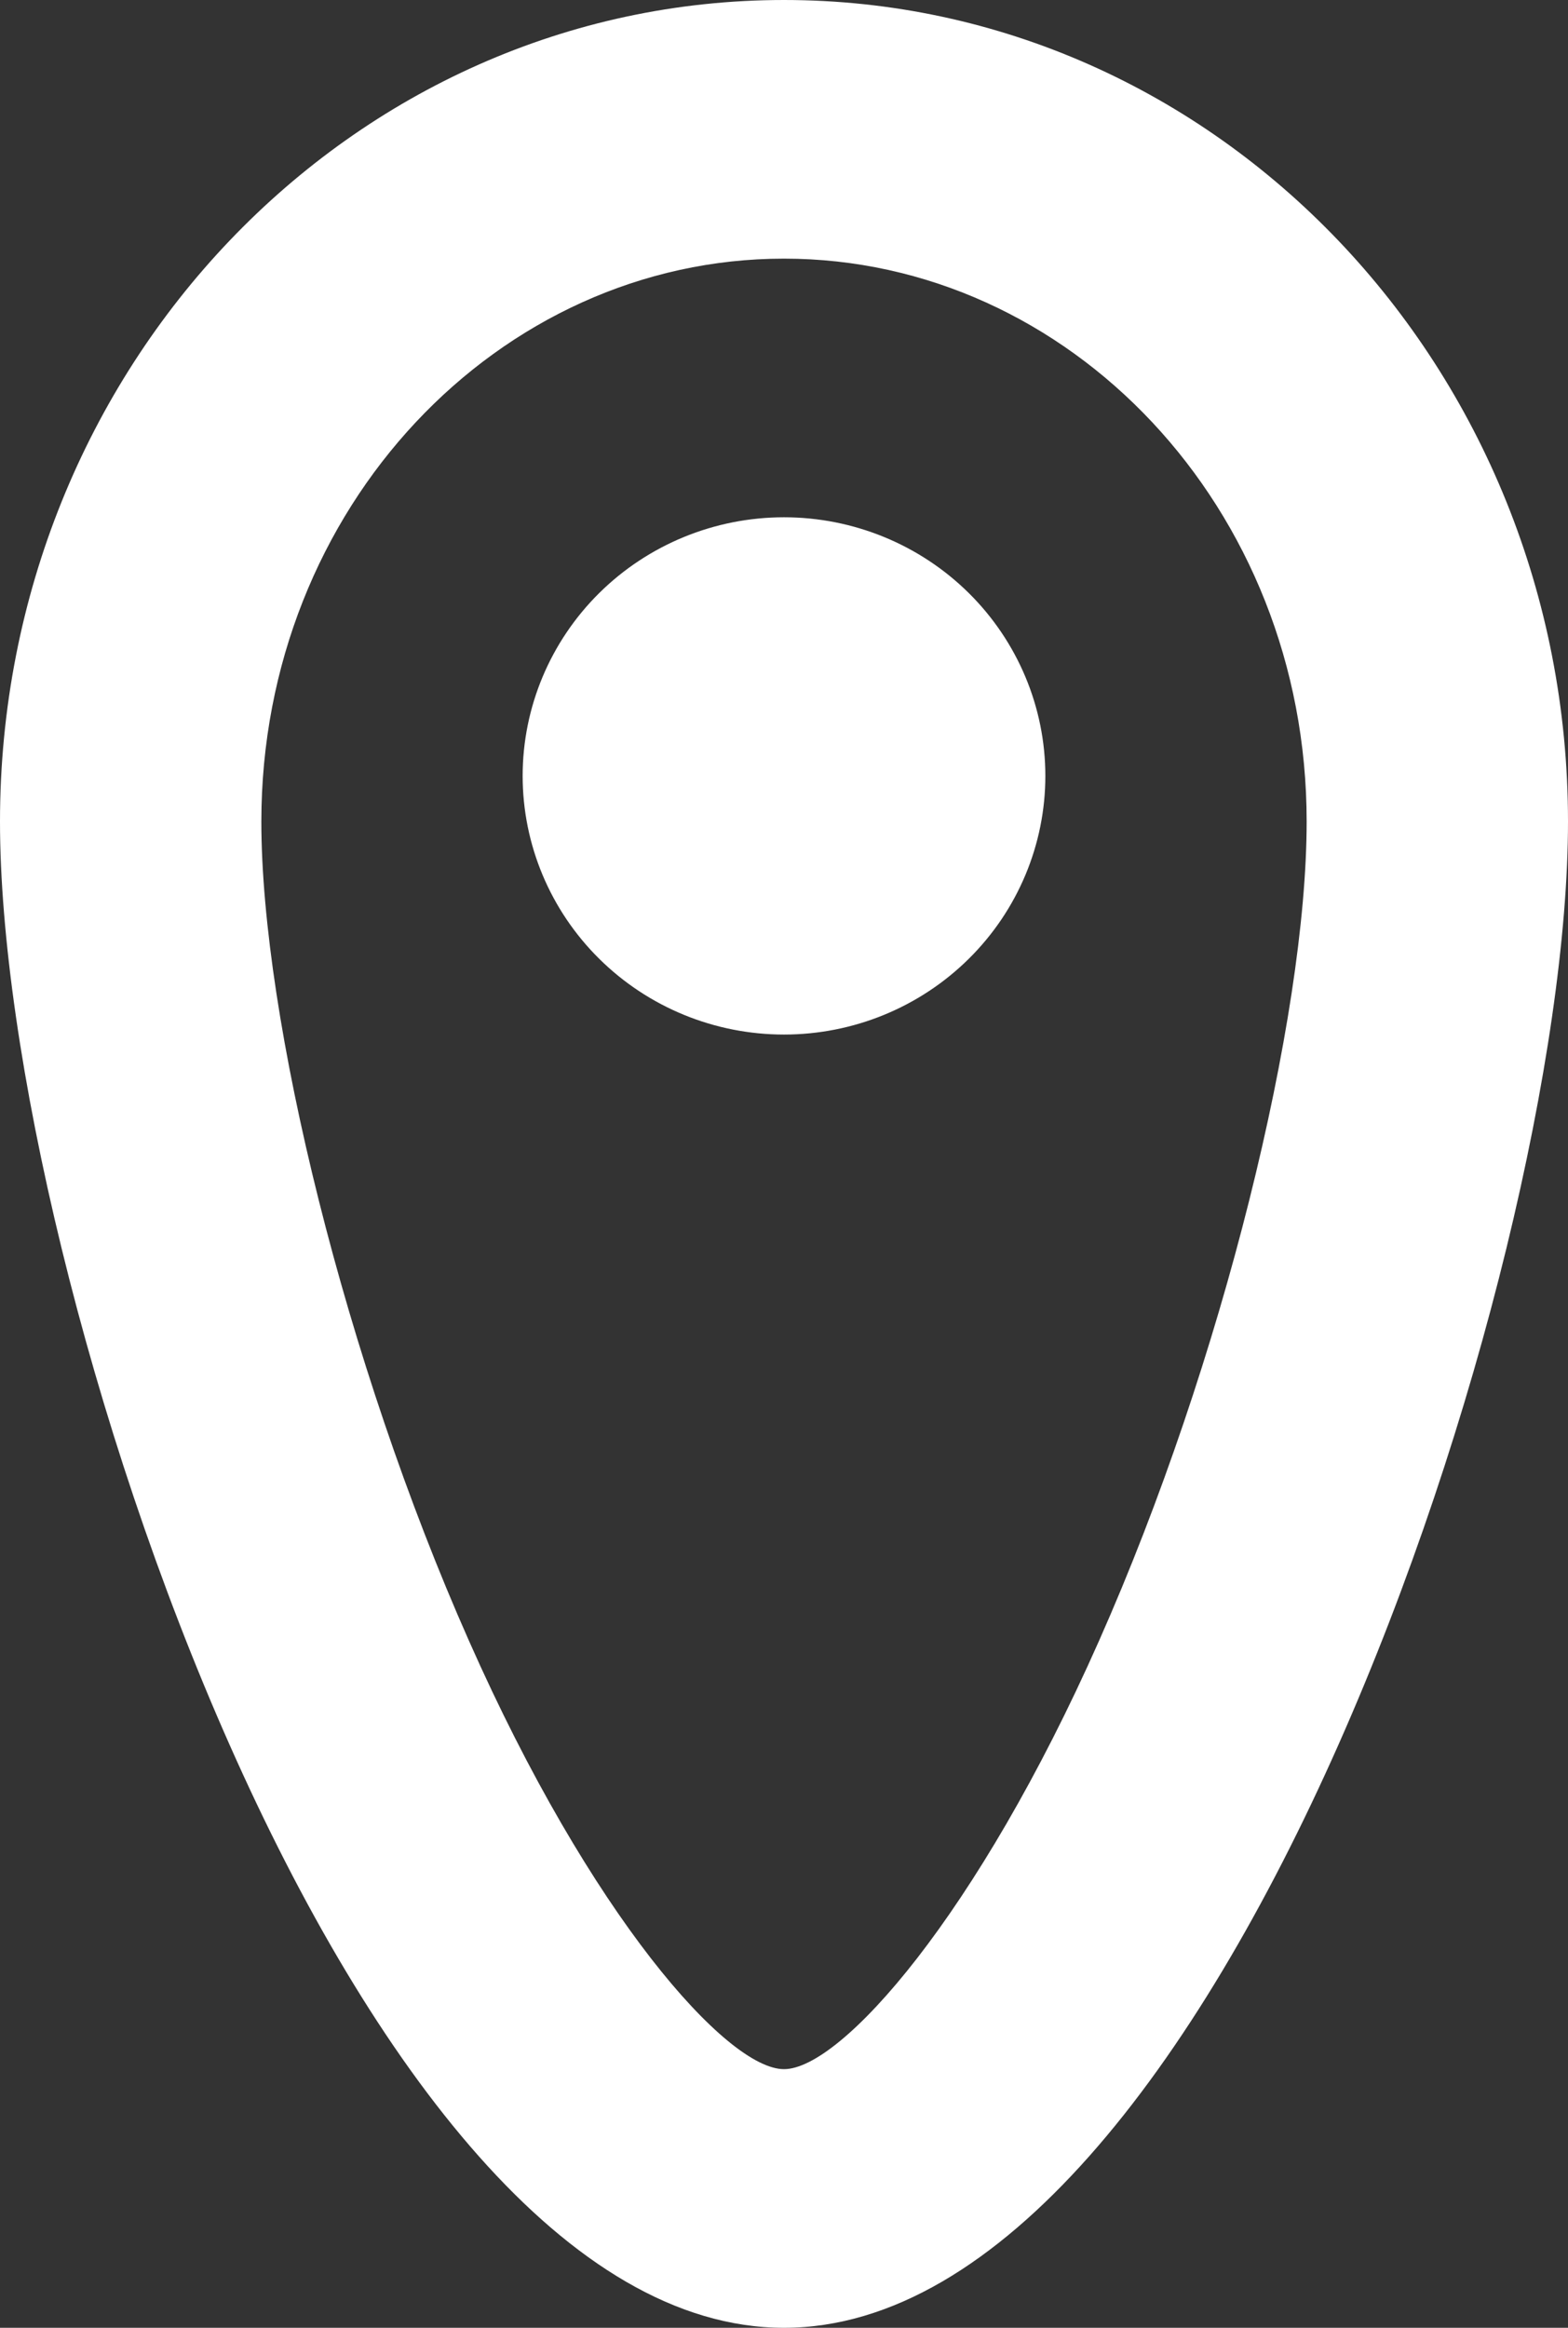<svg width="31" height="46" viewBox="0 0 31 46" fill="none" xmlns="http://www.w3.org/2000/svg">
<rect x="0" y="0" width="31" height="46" fill="#333333" stroke="none"/>
<path d="M15.5 40.889C16.629 40.889 19.321 37.855 21.728 32.425C24.172 26.92 25.833 20.122 25.833 16.235C25.833 10.028 21.139 5.111 15.5 5.111C9.861 5.111 5.167 10.028 5.167 16.235C5.167 20.12 6.828 26.92 9.272 32.425C11.677 37.855 14.371 40.889 15.5 40.889ZM15.5 46C6.939 46 0 25.203 0 16.235C0 7.268 6.939 0 15.5 0C24.061 0 31 7.268 31 16.235C31 25.203 24.061 46 15.5 46ZM15.5 20.444C16.87 20.444 18.184 19.906 19.153 18.947C20.122 17.989 20.667 16.689 20.667 15.333C20.667 13.978 20.122 12.678 19.153 11.719C18.184 10.761 16.87 10.222 15.5 10.222C14.13 10.222 12.816 10.761 11.847 11.719C10.878 12.678 10.333 13.978 10.333 15.333C10.333 16.689 10.878 17.989 11.847 18.947C12.816 19.906 14.13 20.444 15.5 20.444Z" fill="white"/>
</svg>
